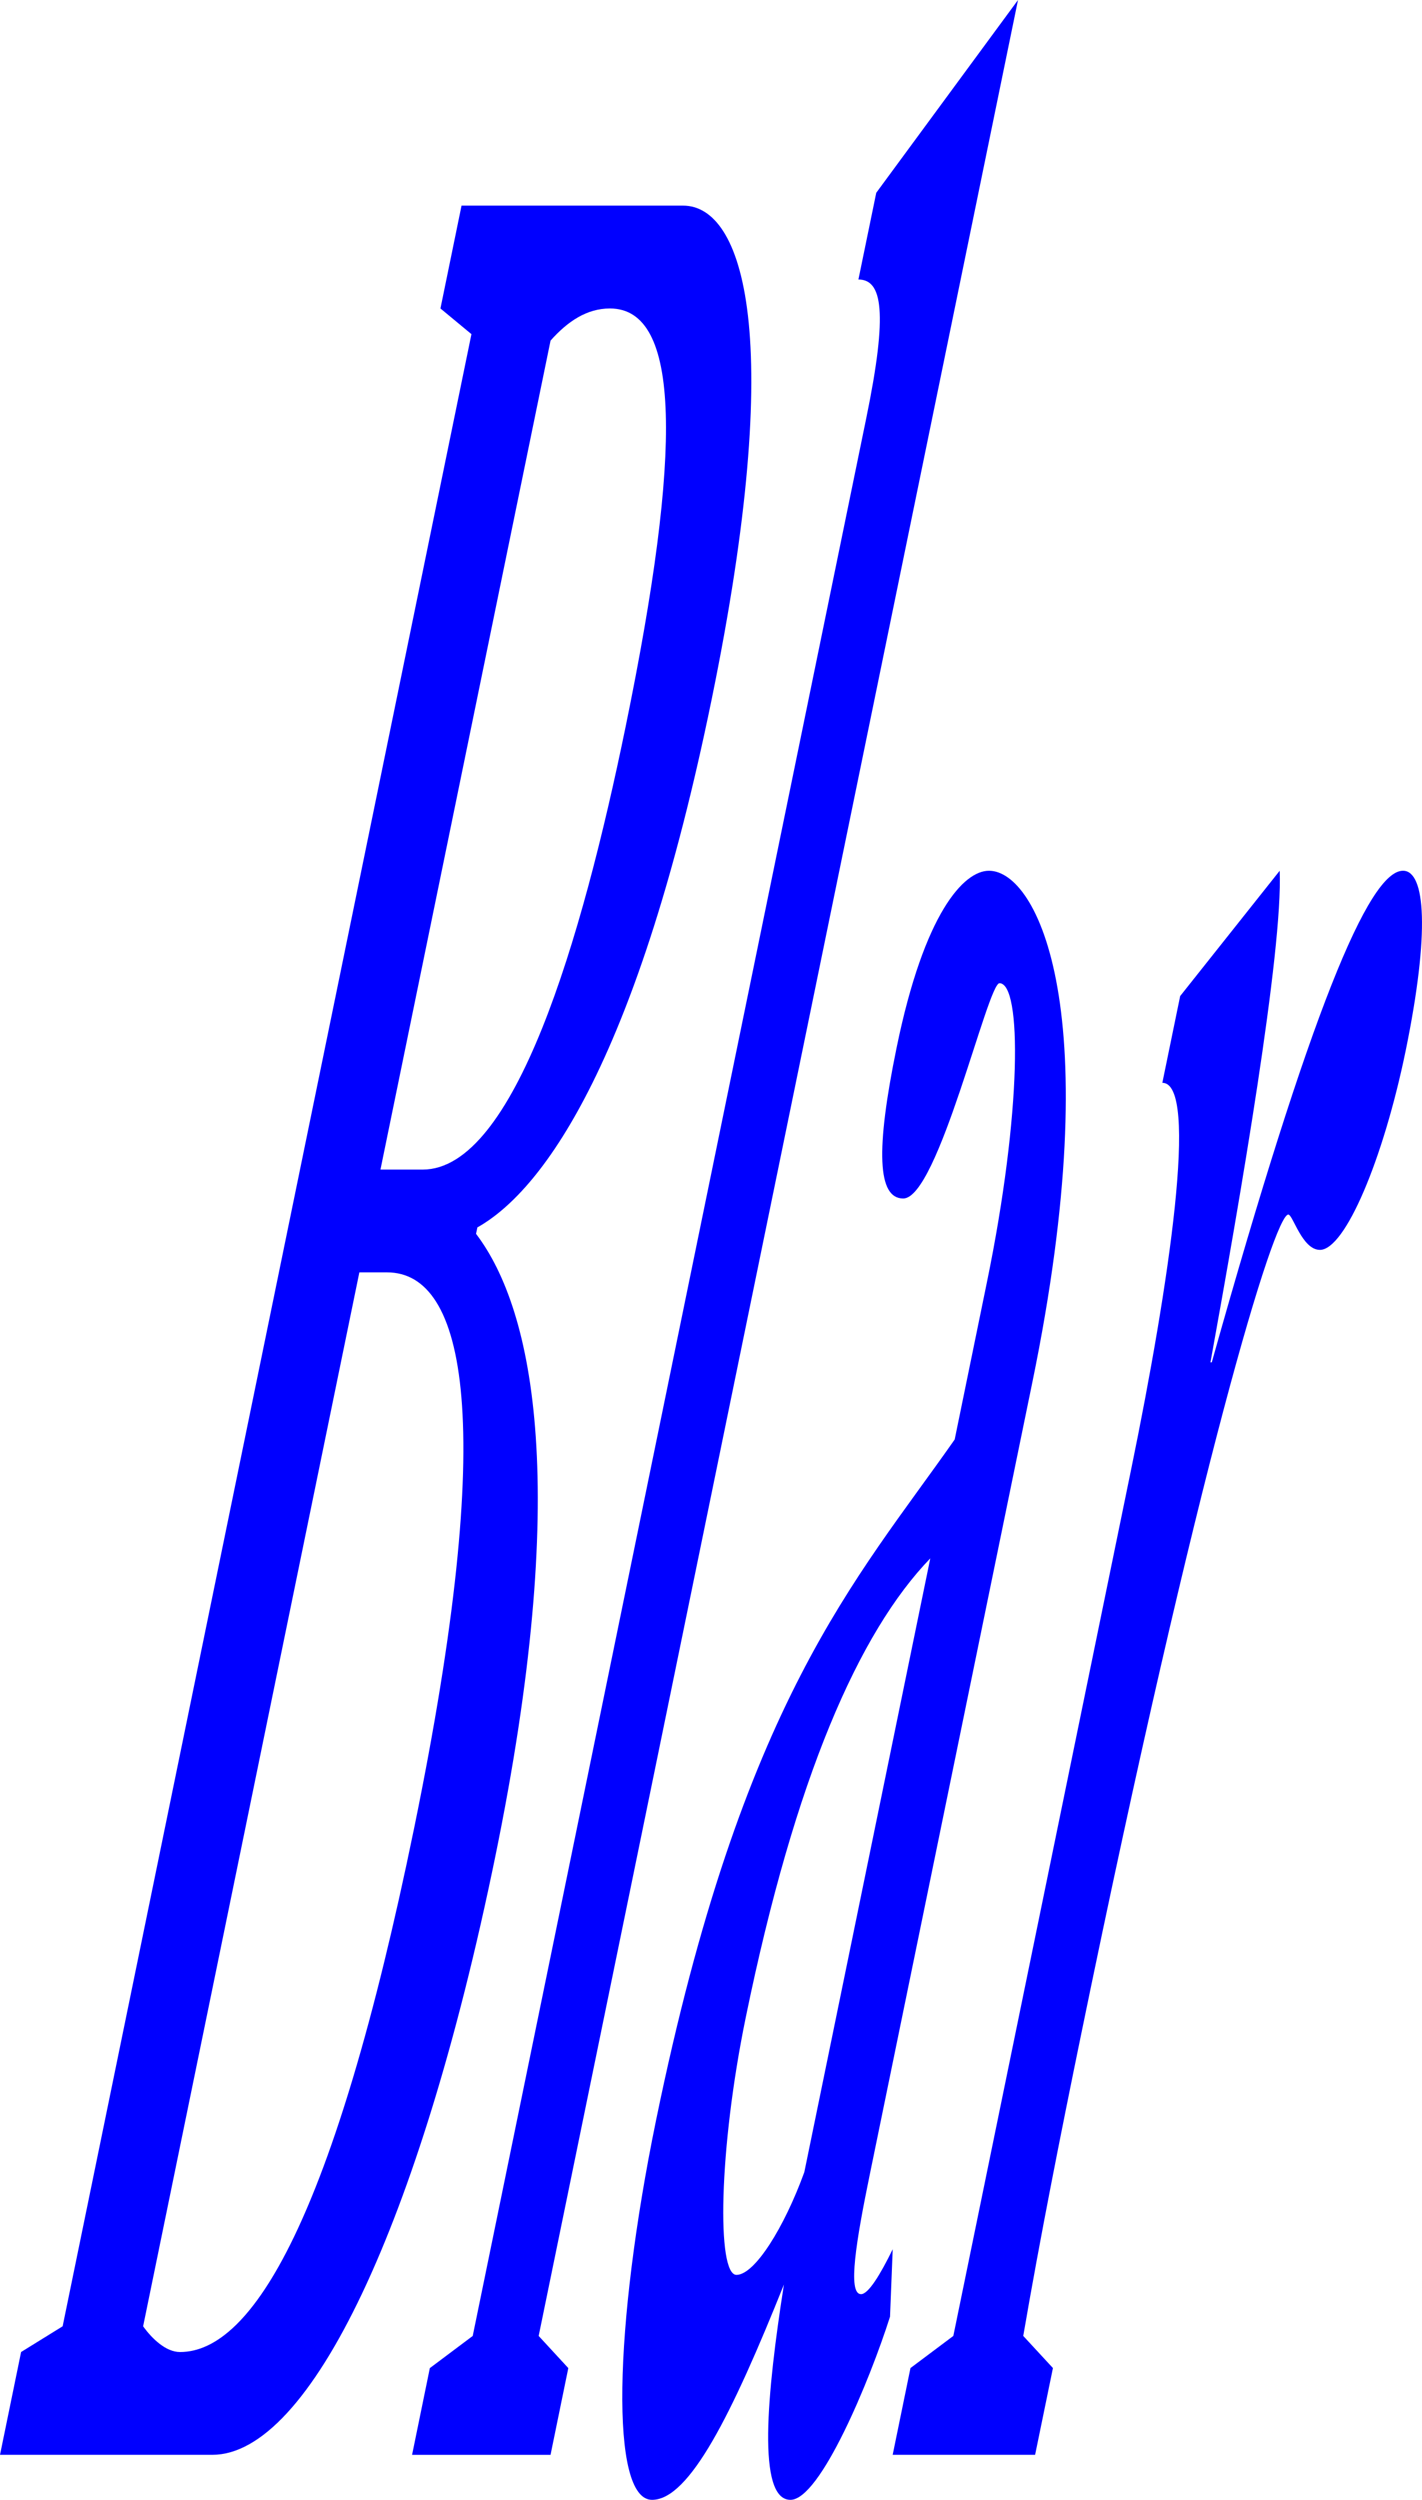 <?xml version="1.0" encoding="utf-8"?>
<!-- Generator: Adobe Illustrator 16.0.0, SVG Export Plug-In . SVG Version: 6.00 Build 0)  -->
<!DOCTYPE svg PUBLIC "-//W3C//DTD SVG 1.1//EN" "http://www.w3.org/Graphics/SVG/1.1/DTD/svg11.dtd">
<svg version="1.1" id="Layer_1" xmlns="http://www.w3.org/2000/svg" xmlns:xlink="http://www.w3.org/1999/xlink" x="0px" y="0px"
	 width="97.727px" height="171.715px" viewBox="269.93 115.712 97.727 171.715"
	 enable-background="new 269.93 115.712 97.727 171.715" xml:space="preserve">
<g>
	<defs>
		<rect id="SVGID_1_" x="269.93" y="115.712" width="97.727" height="171.715"/>
	</defs>
	<clipPath id="SVGID_2_">
		<use xlink:href="#SVGID_1_"  overflow="visible"/>
	</clipPath>
	<path clip-path="url(#SVGID_2_)" fill="#0000FF" d="M279.766,275.507c0.635,0.884,1.583,1.767,2.536,1.767
		c4.941,0,10.559-9.049,16.087-35.977c5.754-28.031,3.535-38.185-1.857-38.185h-1.905L279.766,275.507z M296.077,196.052h2.897
		c6.301,0,10.925-15.673,13.959-30.458c3.896-18.983,3.807-28.693-1.088-28.693c-1.585,0-2.901,0.884-4.078,2.206L296.077,196.052z
		 M302.33,138.665l-2.13-1.764l1.449-7.064h15.227c4.122,0,7.114,8.828,1.948,33.989c-4.985,24.28-11.374,33.549-16.086,36.198
		l-0.093,0.44c4.032,5.297,6.48,17.655,1.315,42.819c-5.167,25.161-12.732,41.052-19.439,41.052h-14.59l1.449-7.062l2.855-1.767
		L302.33,138.665z"/>
	<path clip-path="url(#SVGID_2_)" fill="#0000FF" d="M298.25,284.336l1.221-5.958l2.947-2.209l27.053-131.767
		c1.496-7.282,1.086-9.49-0.546-9.49l1.226-5.958l9.742-13.242l-32.943,160.457l2.037,2.209l-1.221,5.958H298.25z"/>
	<path clip-path="url(#SVGID_2_)" fill="#0000FF" d="M333.864,222.756c-4.895,5.076-9.289,15.01-12.688,31.564
		c-1.856,9.047-1.994,17.654-0.633,17.654c1.268,0,3.307-3.312,4.665-7.06L333.864,222.756z M329.695,265.134
		c-0.906,4.415-1.541,8.166-0.591,8.166c0.5,0,1.316-1.325,2.178-3.088l-0.185,4.633c-1.402,4.416-4.803,12.582-6.843,12.582
		c-2.308,0-1.626-7.285-0.449-14.787c-3.536,8.826-6.481,14.787-9.062,14.787c-2.902,0-2.63-11.92,0.269-26.047
		c5.938-28.911,13.729-37.077,20.529-46.788l2.218-10.817c2.403-11.696,2.403-20.526,0.86-20.526
		c-0.815,0-4.213,14.789-6.614,14.789c-1.767,0-1.905-3.312-0.453-10.372c1.903-9.271,4.624-12.141,6.344-12.141
		c3.354,0,8.202,9.713,2.992,35.092L329.695,265.134z"/>
	<path clip-path="url(#SVGID_2_)" fill="#0000FF" d="M357.877,175.524c0.225,5.519-2.719,22.515-4.758,33.77h0.09
		c6.752-24.057,10.784-33.77,13.144-33.77c1.539,0,1.856,4.195,0.182,12.362c-1.544,7.501-4.17,13.681-5.892,13.681
		c-1.225,0-1.859-2.427-2.175-2.427c-0.952,0-6.164,16.993-14.275,56.502c-1.358,6.623-2.764,13.684-3.94,20.526l2.04,2.207
		l-1.225,5.96h-9.789l1.223-5.96l2.946-2.207l12.234-59.592c2.582-12.581,4.668-26.485,2.13-26.485l1.225-5.959L357.877,175.524z"/>
</g>
</svg>
